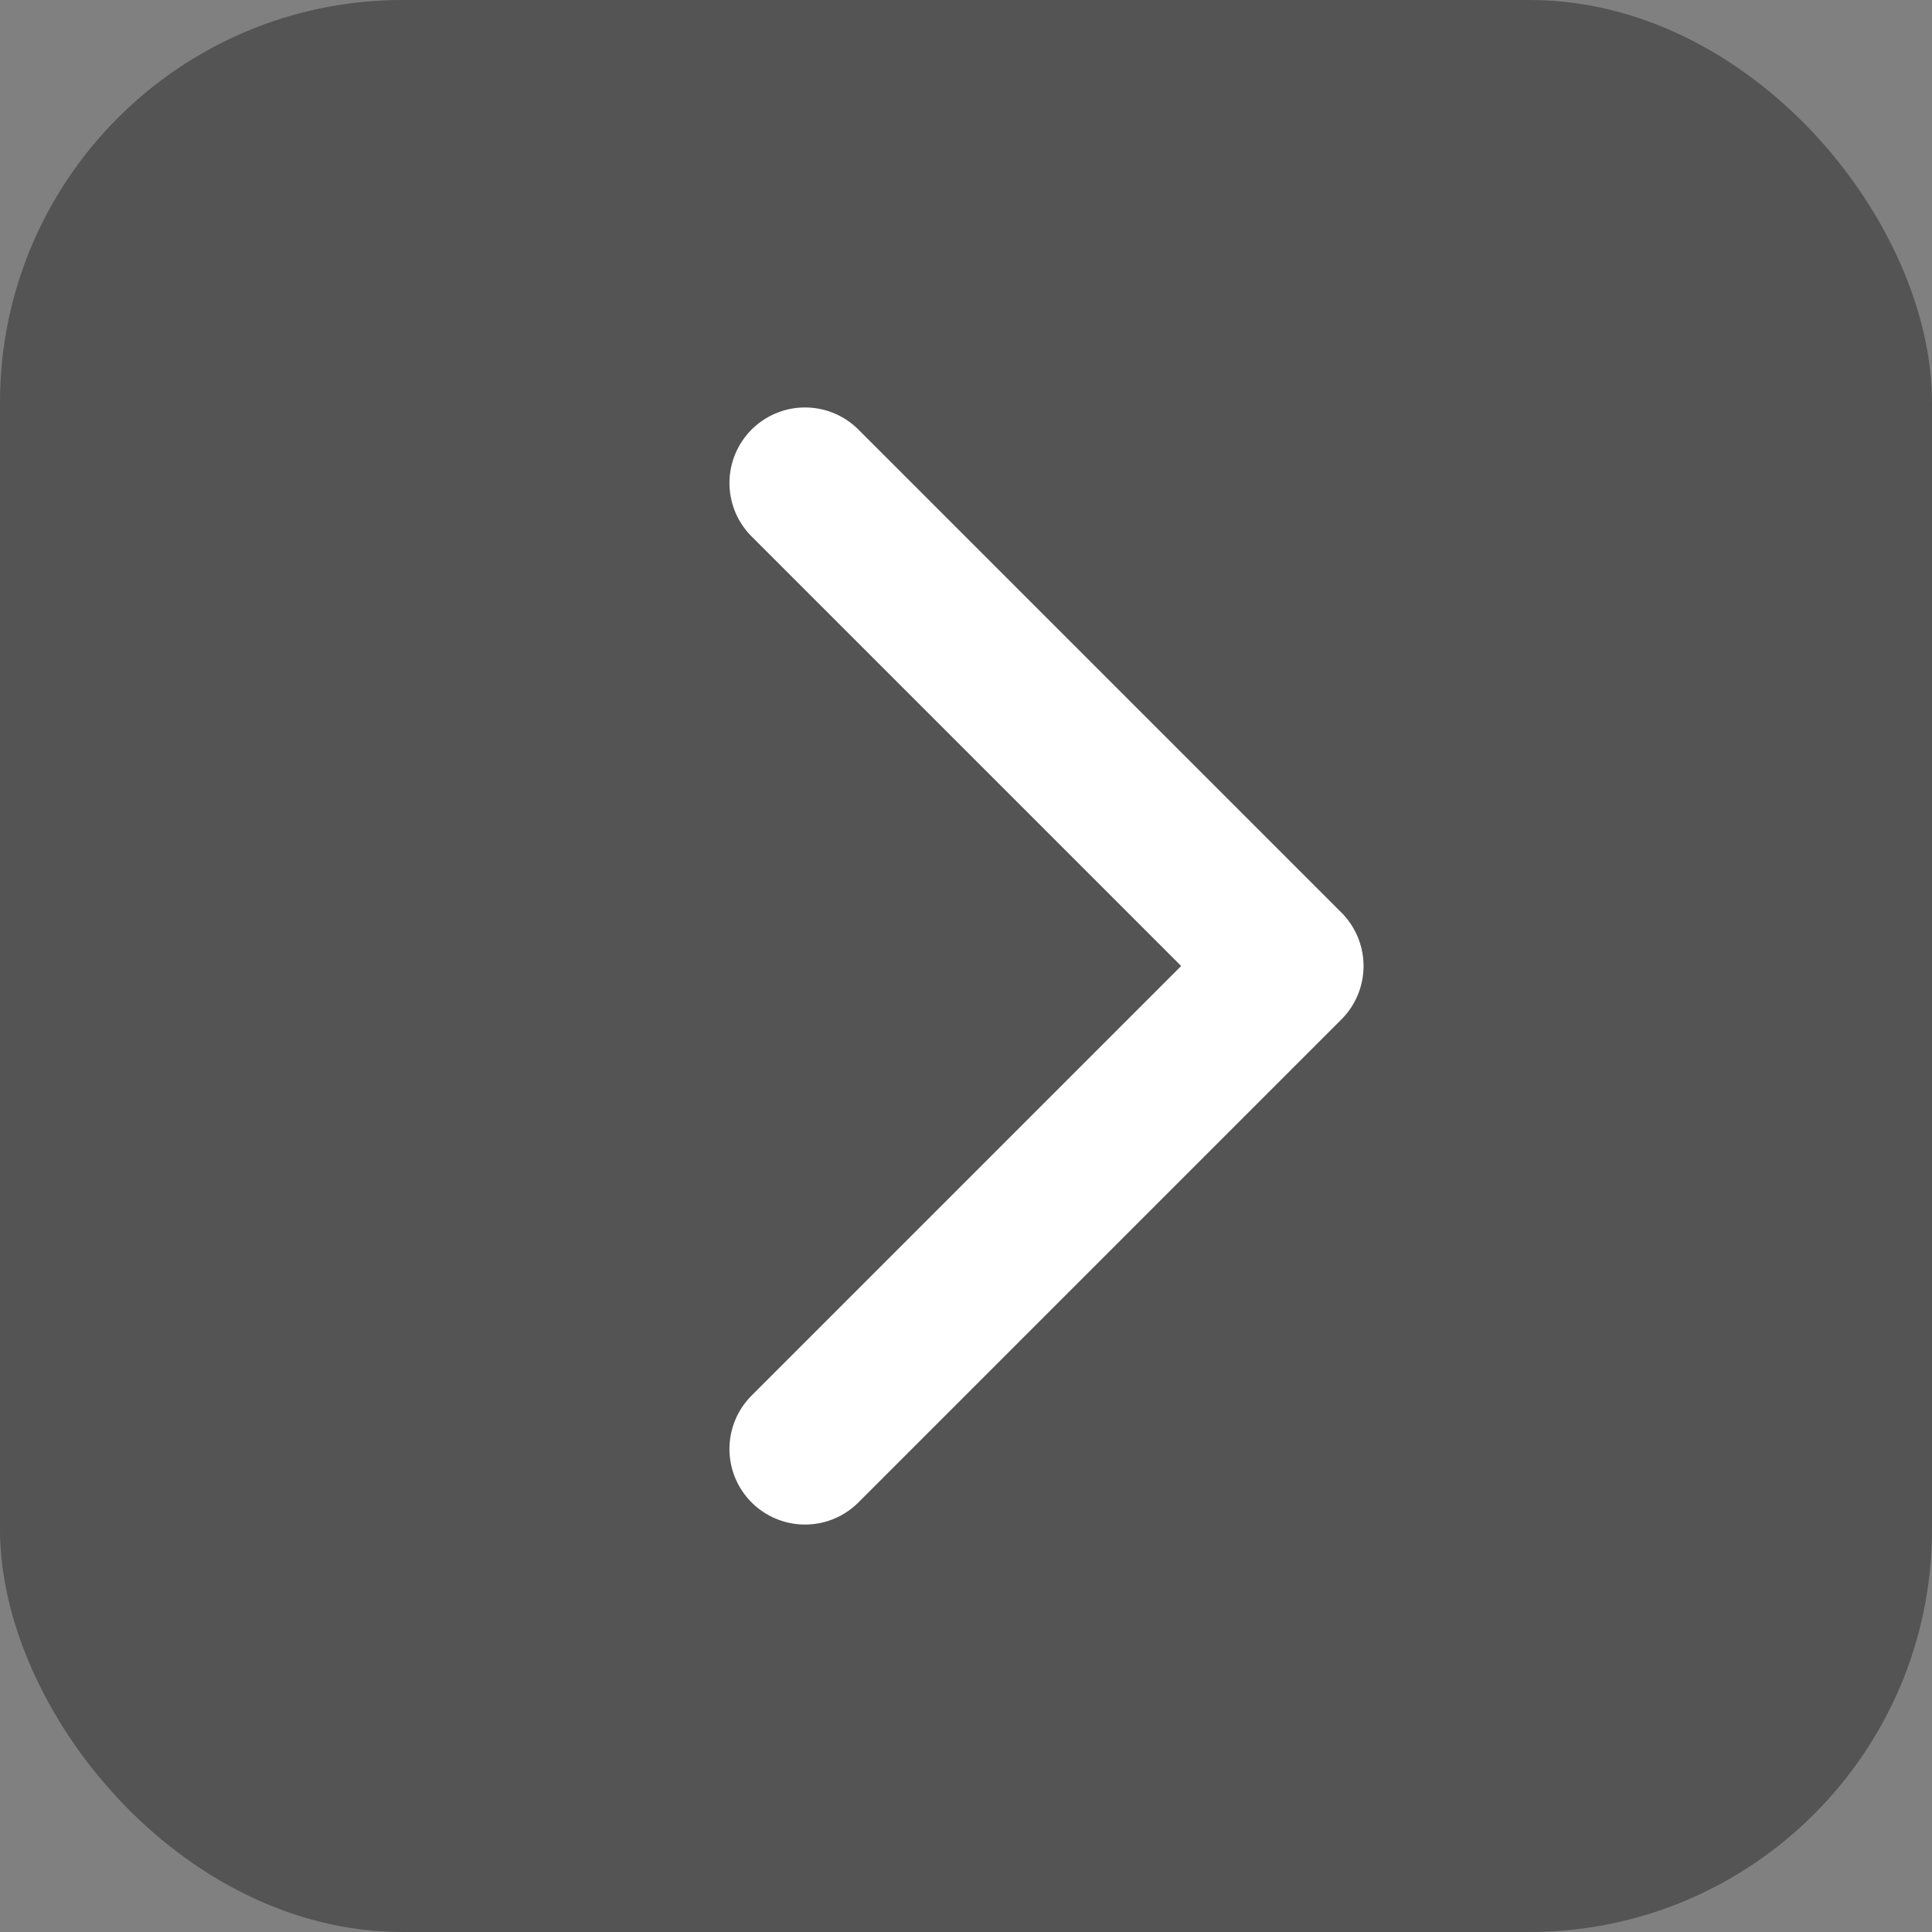 <svg width="24" height="24" viewBox="0 0 24 24" fill="none" xmlns="http://www.w3.org/2000/svg">
<rect x="0" y="0" width="24" height="24" fill="#808080" stroke="none"/>
<rect width="24" height="24" rx="5" fill="#121212" fill-opacity="0.4"/>
<path d="M10 6L16 12L10 18" stroke="white" stroke-width="1.877" stroke-linecap="round" stroke-linejoin="round"/>
</svg>
